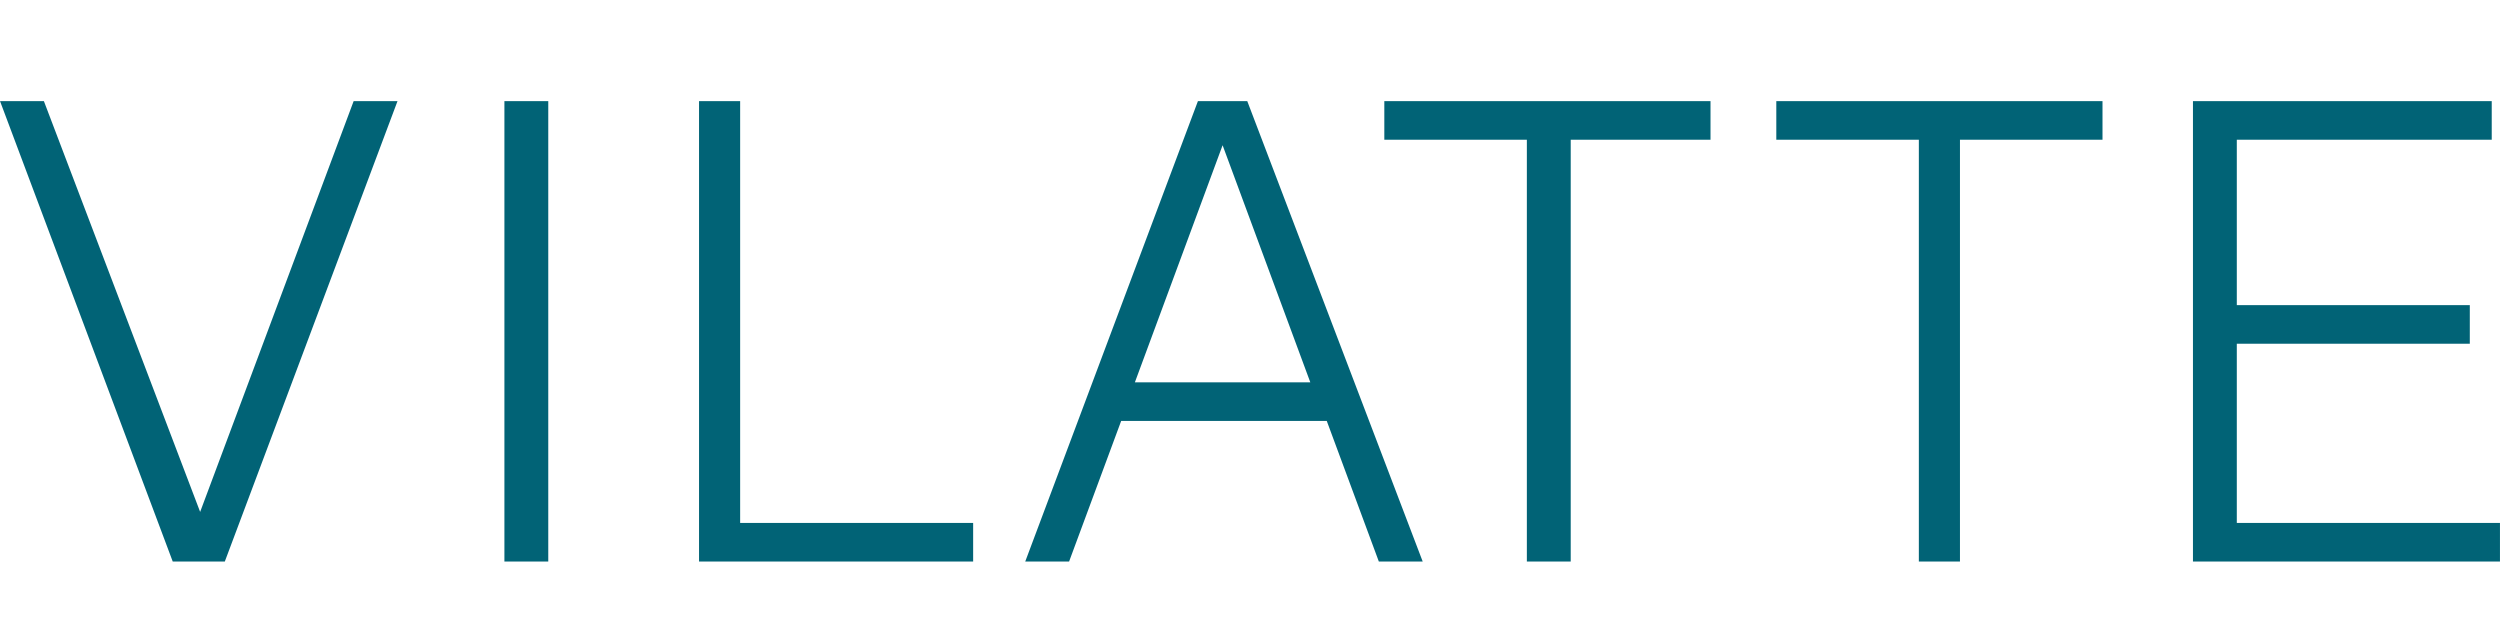 <svg xmlns="http://www.w3.org/2000/svg" xmlns:xlink="http://www.w3.org/1999/xlink" width="1200" zoomAndPan="magnify" viewBox="0 0 900 225" height="300" preserveAspectRatio="xMidYMid meet" version="1.0"><defs><clipPath id="e68a7cd9bc"><path d="M 181 36.406 L 198 36.406 L 198 202.156 L 181 202.156 Z M 181 36.406 " clip-rule="nonzero"/></clipPath><clipPath id="1400ecf83d"><path d="M 251 36.406 L 351 36.406 L 351 202.156 L 251 202.156 Z M 251 36.406 " clip-rule="nonzero"/></clipPath><clipPath id="49d91b84e2"><path d="M 369 36.406 L 513 36.406 L 513 202.156 L 369 202.156 Z M 369 36.406 " clip-rule="nonzero"/></clipPath><clipPath id="249643c856"><path d="M 498 36.406 L 616 36.406 L 616 202.156 L 498 202.156 Z M 498 36.406 " clip-rule="nonzero"/></clipPath><clipPath id="bf97f898d5"><path d="M 639 36.406 L 757 36.406 L 757 202.156 L 639 202.156 Z M 639 36.406 " clip-rule="nonzero"/></clipPath><clipPath id="b8f260ab52"><path d="M 789 36.406 L 900 36.406 L 900 202.156 L 789 202.156 Z M 789 36.406 " clip-rule="nonzero"/></clipPath><clipPath id="4139ca9ebe"><path d="M 0 36.406 L 144 36.406 L 144 202.156 L 0 202.156 Z M 0 36.406 " clip-rule="nonzero"/></clipPath></defs><g clip-path="url(#e68a7cd9bc)"><path fill="#016376" d="M 197.375 36.406 L 181.586 36.406 L 181.586 202.156 L 197.375 202.156 Z M 197.375 36.406 " fill-opacity="1" fill-rule="nonzero"/></g><g clip-path="url(#1400ecf83d)"><path fill="#016376" d="M 266.453 188.262 L 266.453 36.406 L 251.652 36.406 L 251.652 202.156 L 350.332 202.156 L 350.332 188.262 Z M 266.453 188.262 " fill-opacity="1" fill-rule="nonzero"/></g><g clip-path="url(#49d91b84e2)"><path fill="#016376" d="M 431.25 36.406 L 369.082 202.156 L 384.871 202.156 L 403.621 151.539 L 477.633 151.539 L 496.383 202.156 L 512.172 202.156 L 449.016 36.406 Z M 408.555 137.641 L 440.137 52.285 L 471.711 137.641 Z M 408.555 137.641 " fill-opacity="1" fill-rule="nonzero"/></g><g clip-path="url(#249643c856)"><path fill="#016376" d="M 498.355 50.301 L 549.668 50.301 L 549.668 202.156 L 565.457 202.156 L 565.457 50.301 L 615.785 50.301 L 615.785 36.406 L 498.355 36.406 Z M 498.355 50.301 " fill-opacity="1" fill-rule="nonzero"/></g><g clip-path="url(#bf97f898d5)"><path fill="#016376" d="M 639.469 50.301 L 690.785 50.301 L 690.785 202.156 L 705.586 202.156 L 705.586 50.301 L 756.898 50.301 L 756.898 36.406 L 639.469 36.406 Z M 639.469 50.301 " fill-opacity="1" fill-rule="nonzero"/></g><g clip-path="url(#b8f260ab52)"><path fill="#016376" d="M 805.25 188.262 L 805.25 123.746 L 889.129 123.746 L 889.129 109.852 L 805.25 109.852 L 805.25 50.301 L 897.023 50.301 L 897.023 36.406 L 789.465 36.406 L 789.465 202.156 L 899.988 202.156 L 899.988 188.262 Z M 805.25 188.262 " fill-opacity="1" fill-rule="nonzero"/></g><g clip-path="url(#4139ca9ebe)"><path fill="#016376" d="M 143.102 36.406 L 80.93 202.156 L 62.184 202.156 L 0.012 36.406 L 15.801 36.406 L 72.051 184.289 L 127.312 36.406 Z M 143.102 36.406 " fill-opacity="1" fill-rule="nonzero"/></g></svg>